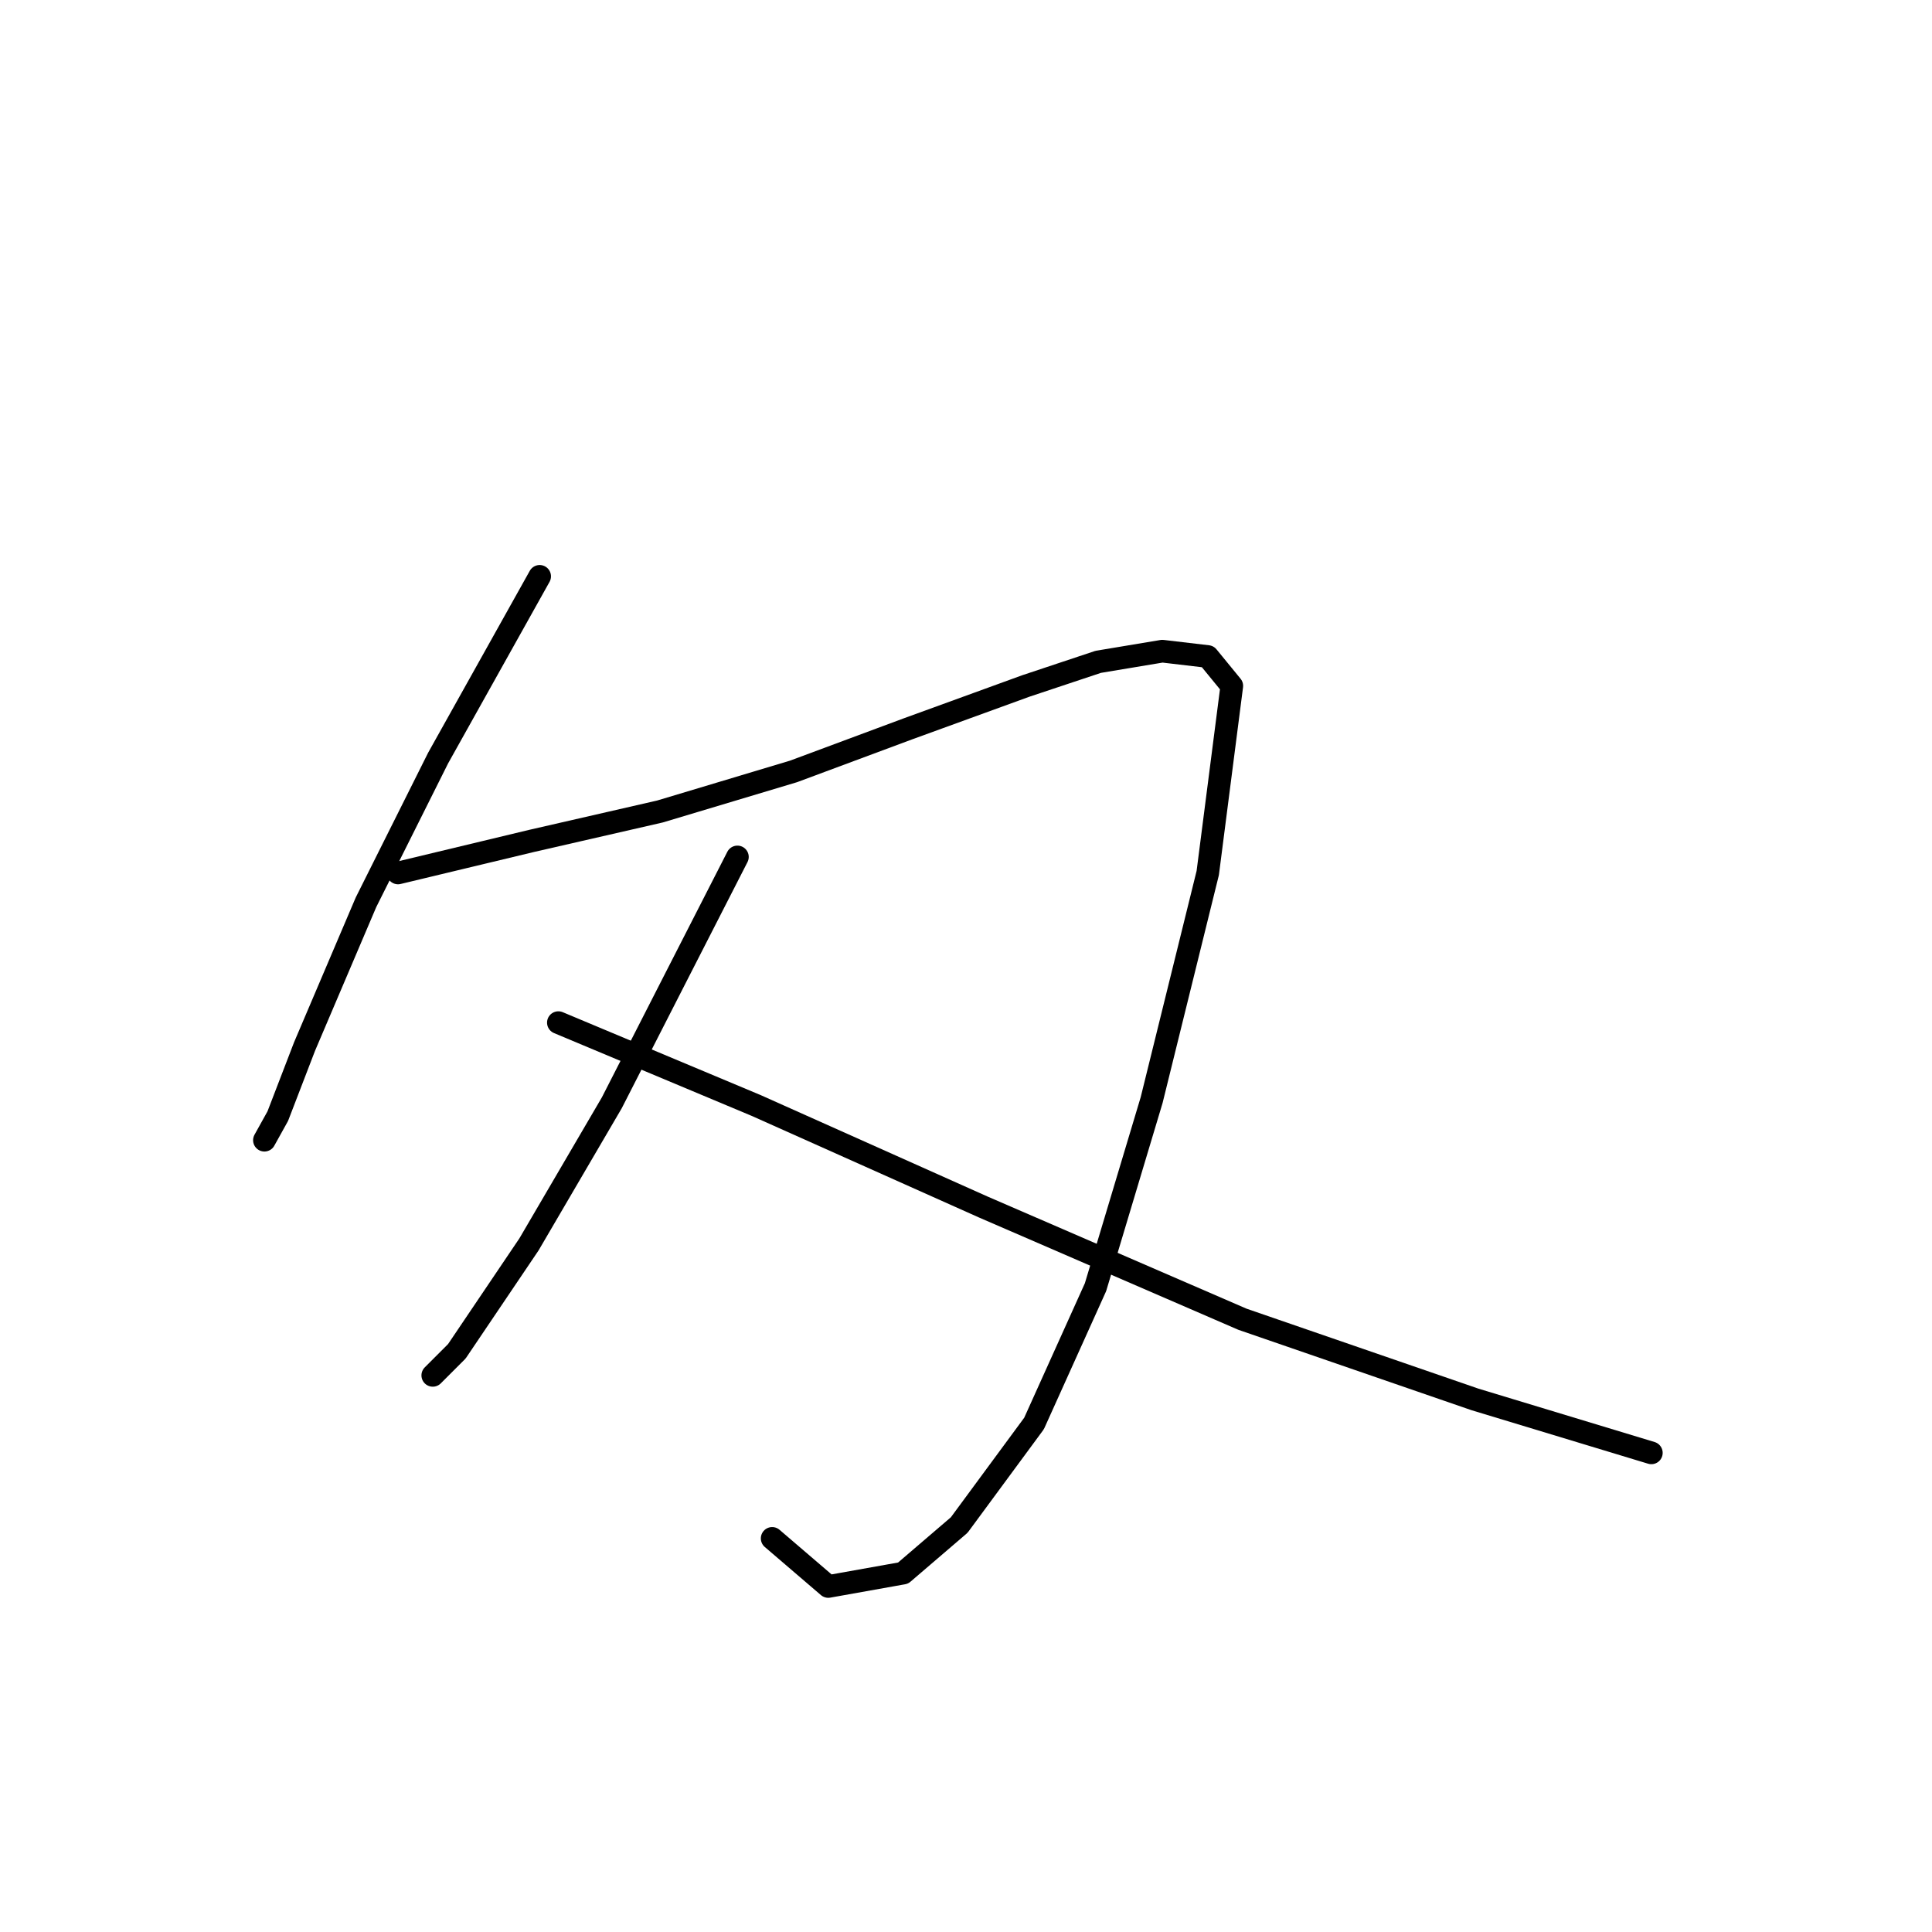 <?xml version="1.0" standalone="no"?>
    <svg width="256" height="256" xmlns="http://www.w3.org/2000/svg" version="1.1">
    <polyline stroke="black" stroke-width="3" stroke-linecap="round" fill="transparent" stroke-linejoin="round" points="71.508 76.368 58.052 100.447 48.491 119.568 40.347 138.689 36.806 147.896 35.036 151.083 35.036 151.083 " />
        <polyline stroke="black" stroke-width="3" stroke-linecap="round" fill="transparent" stroke-linejoin="round" points="52.741 115.673 70.446 111.424 87.442 107.529 105.147 102.217 120.374 96.552 135.954 90.886 145.515 87.699 154.013 86.283 160.033 86.991 163.22 90.886 160.033 115.673 152.597 145.771 145.161 170.558 137.016 188.617 127.102 202.073 119.665 208.447 109.751 210.218 102.315 203.844 102.315 203.844 " />
        <polyline stroke="black" stroke-width="3" stroke-linecap="round" fill="transparent" stroke-linejoin="round" points="97.711 113.548 89.567 129.483 81.069 146.126 70.091 164.893 60.531 179.057 57.344 182.244 57.344 182.244 " />
        <polyline stroke="black" stroke-width="3" stroke-linecap="round" fill="transparent" stroke-linejoin="round" points="73.987 135.503 100.19 146.48 130.288 159.935 164.636 174.808 195.443 185.431 218.813 192.513 218.813 192.513 " />
        </svg>